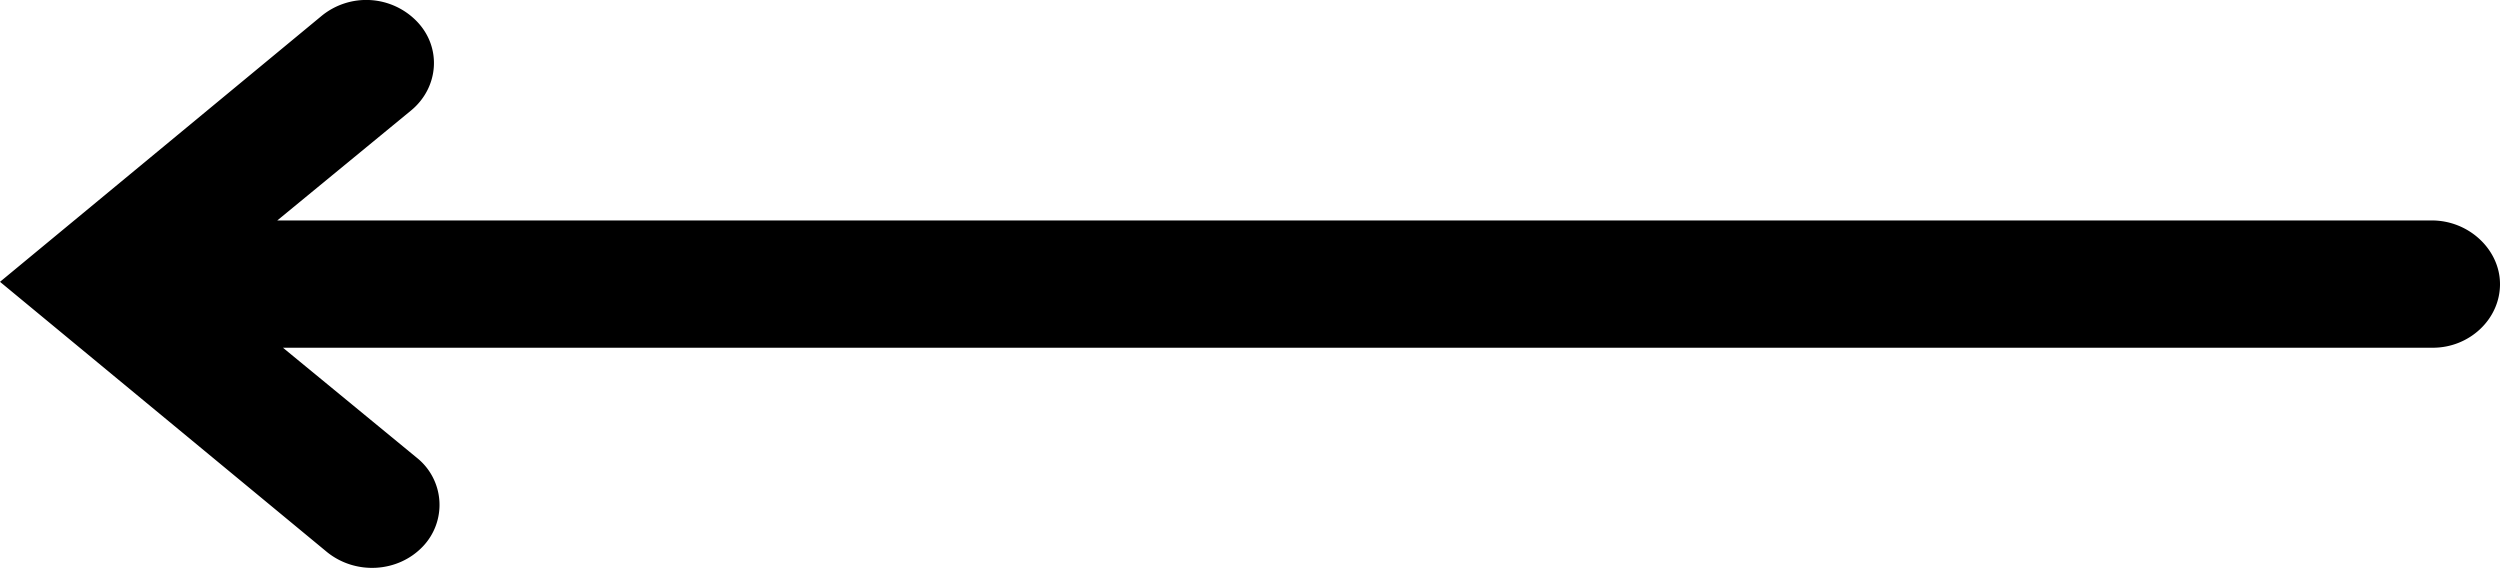 <svg xmlns="http://www.w3.org/2000/svg" xmlns:xlink="http://www.w3.org/1999/xlink" width="22" height="5" viewBox="0 0 22 5"><defs><path id="bvuca" d="M1123 766.5c0-.3-.27-.56-.6-.56h-18.96l1.18-.97c.24-.2.27-.55.05-.78a.62.62 0 0 0-.84-.05l-2.83 2.34 2.88 2.38c.25.2.62.18.84-.05a.53.53 0 0 0-.05-.78l-1.18-.97h18.92c.32 0 .59-.25.59-.56z"/></defs><g><g transform="translate(-1101 -764)"><use xlink:href="#bvuca"/></g></g></svg>